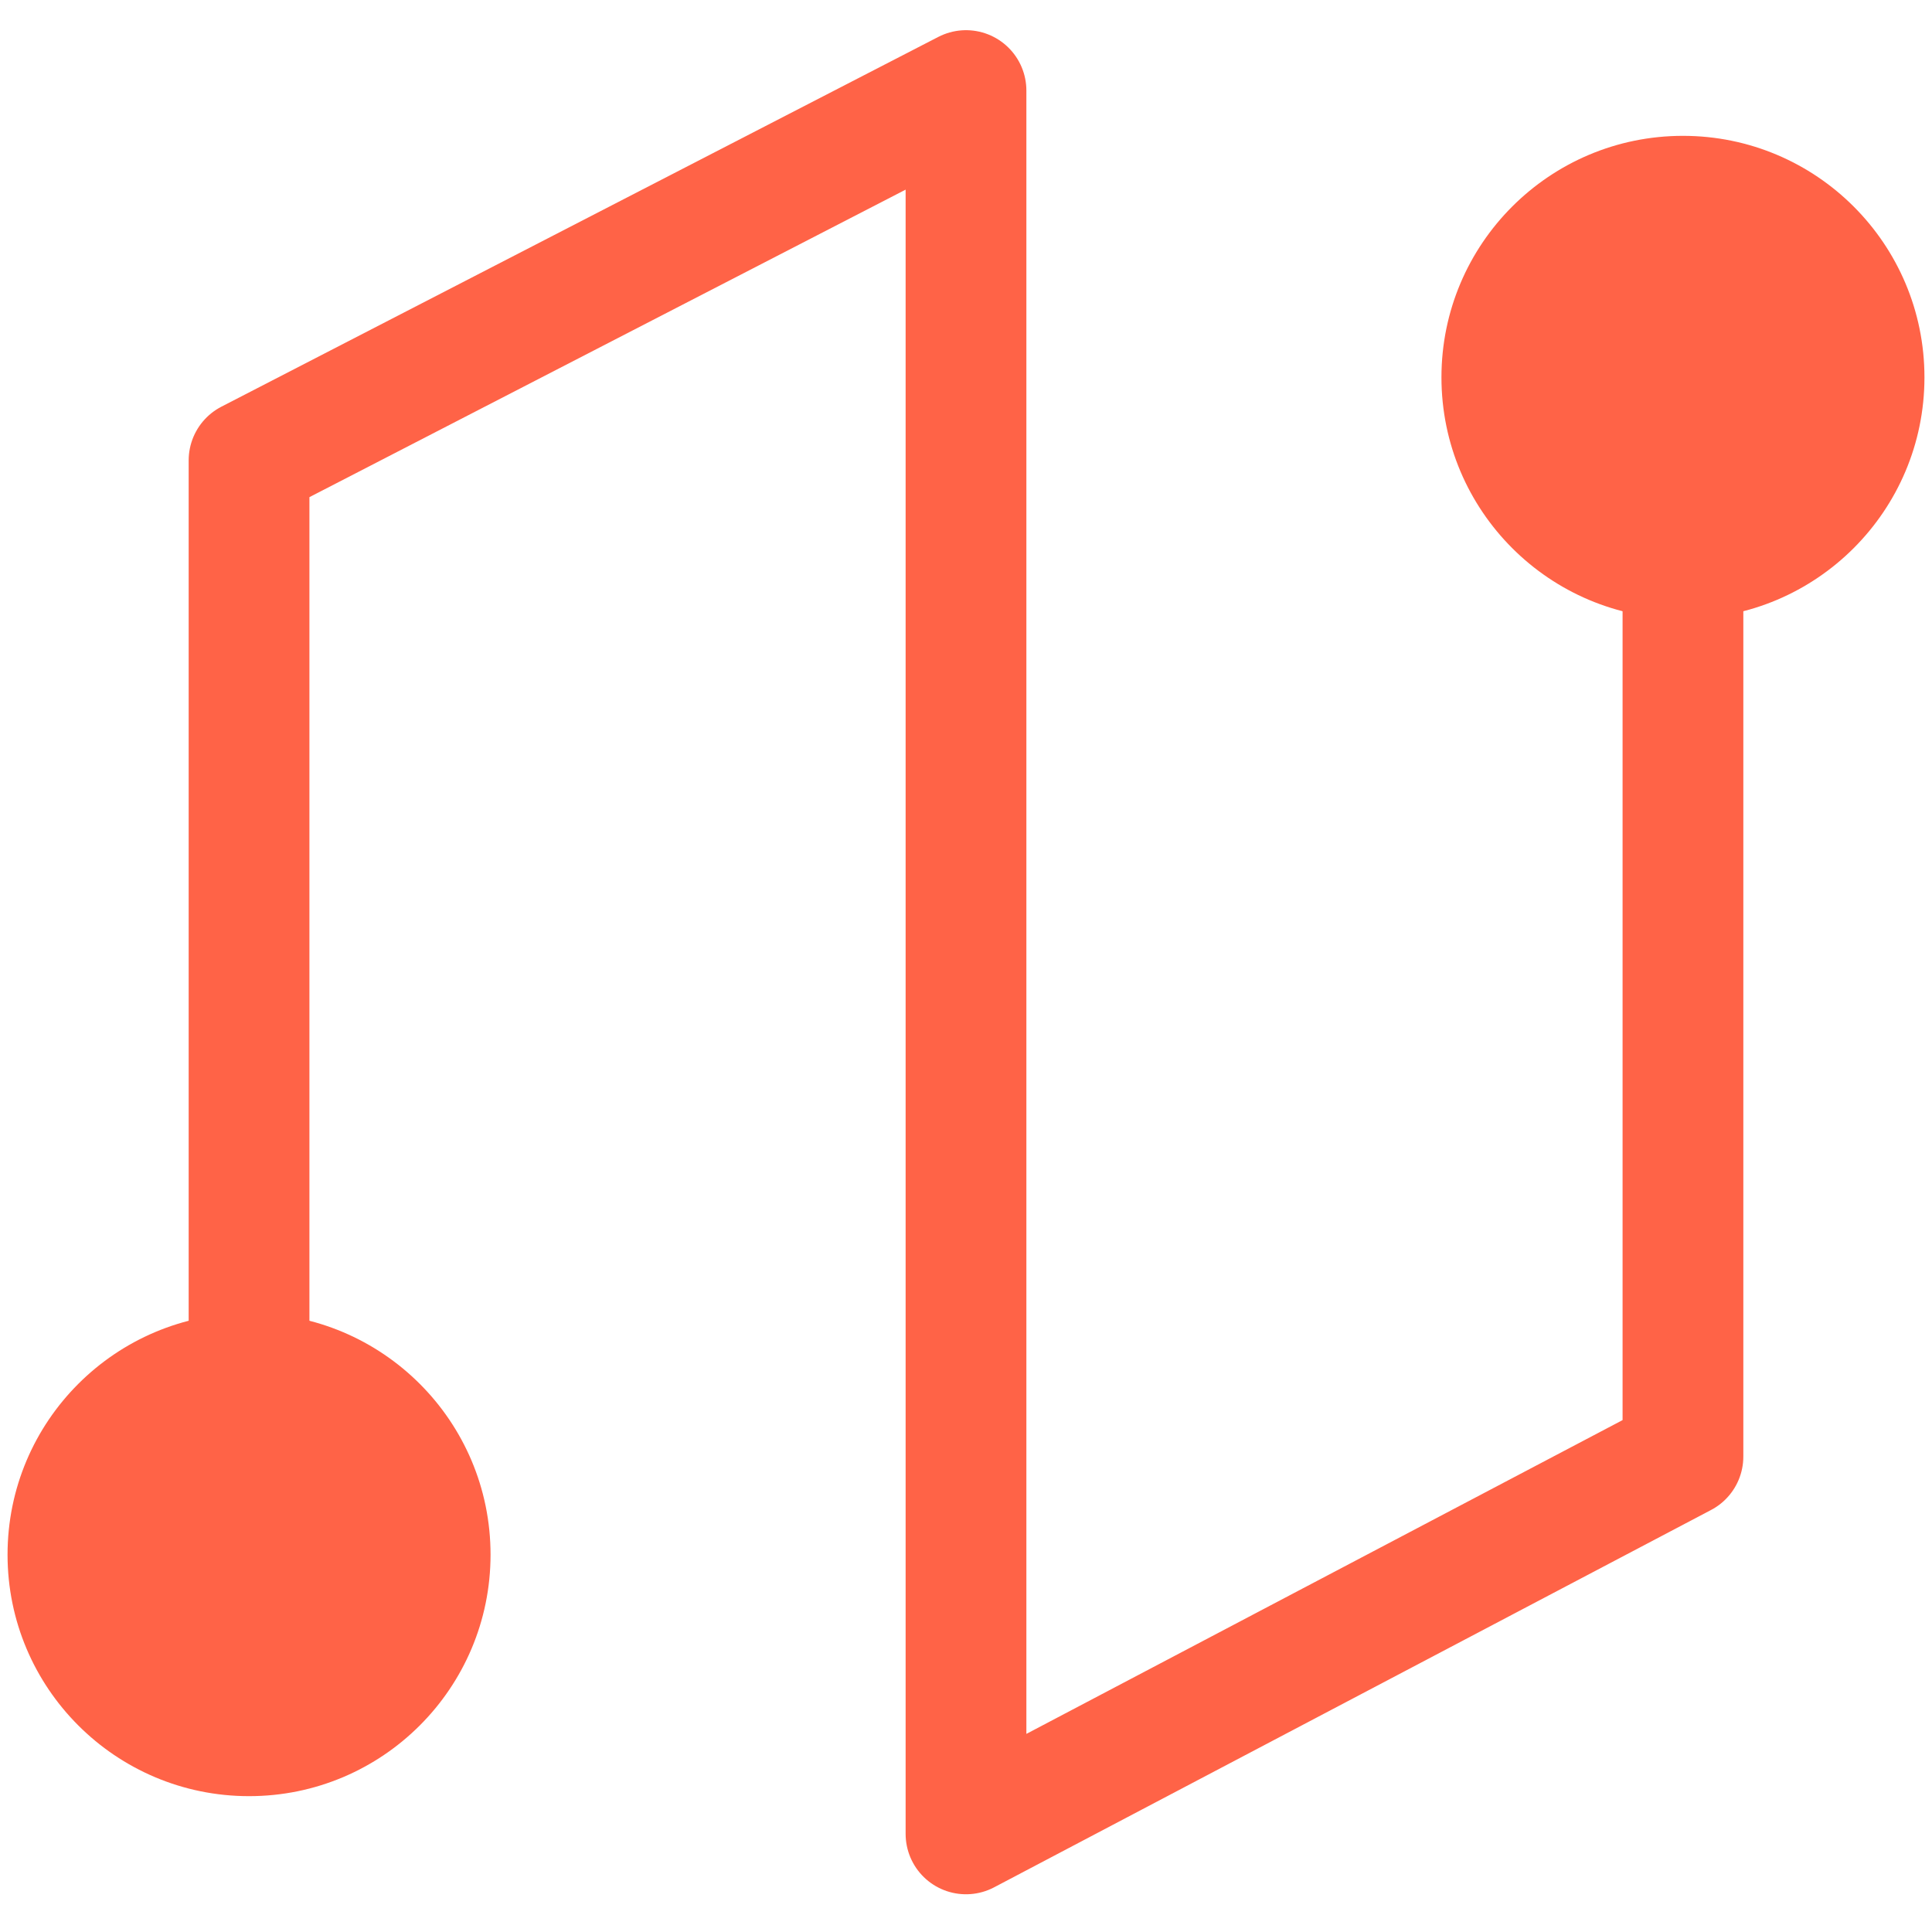 <!DOCTYPE svg>
<svg xmlns="http://www.w3.org/2000/svg" viewBox="0 0 1024 1024" stroke="tomato" fill="tomato">
  <path d="M 132 824 v -580 L 512 48 V 972 l 380 -200 v -480" fill="none"
    stroke-width="64" stroke-linecap="round" stroke-linejoin="round" />
  <circle cx="132" cy="824" r="128" stroke="none"></circle>
  <circle cx="892" cy="200" r="128" stroke="none"></circle>
</svg>